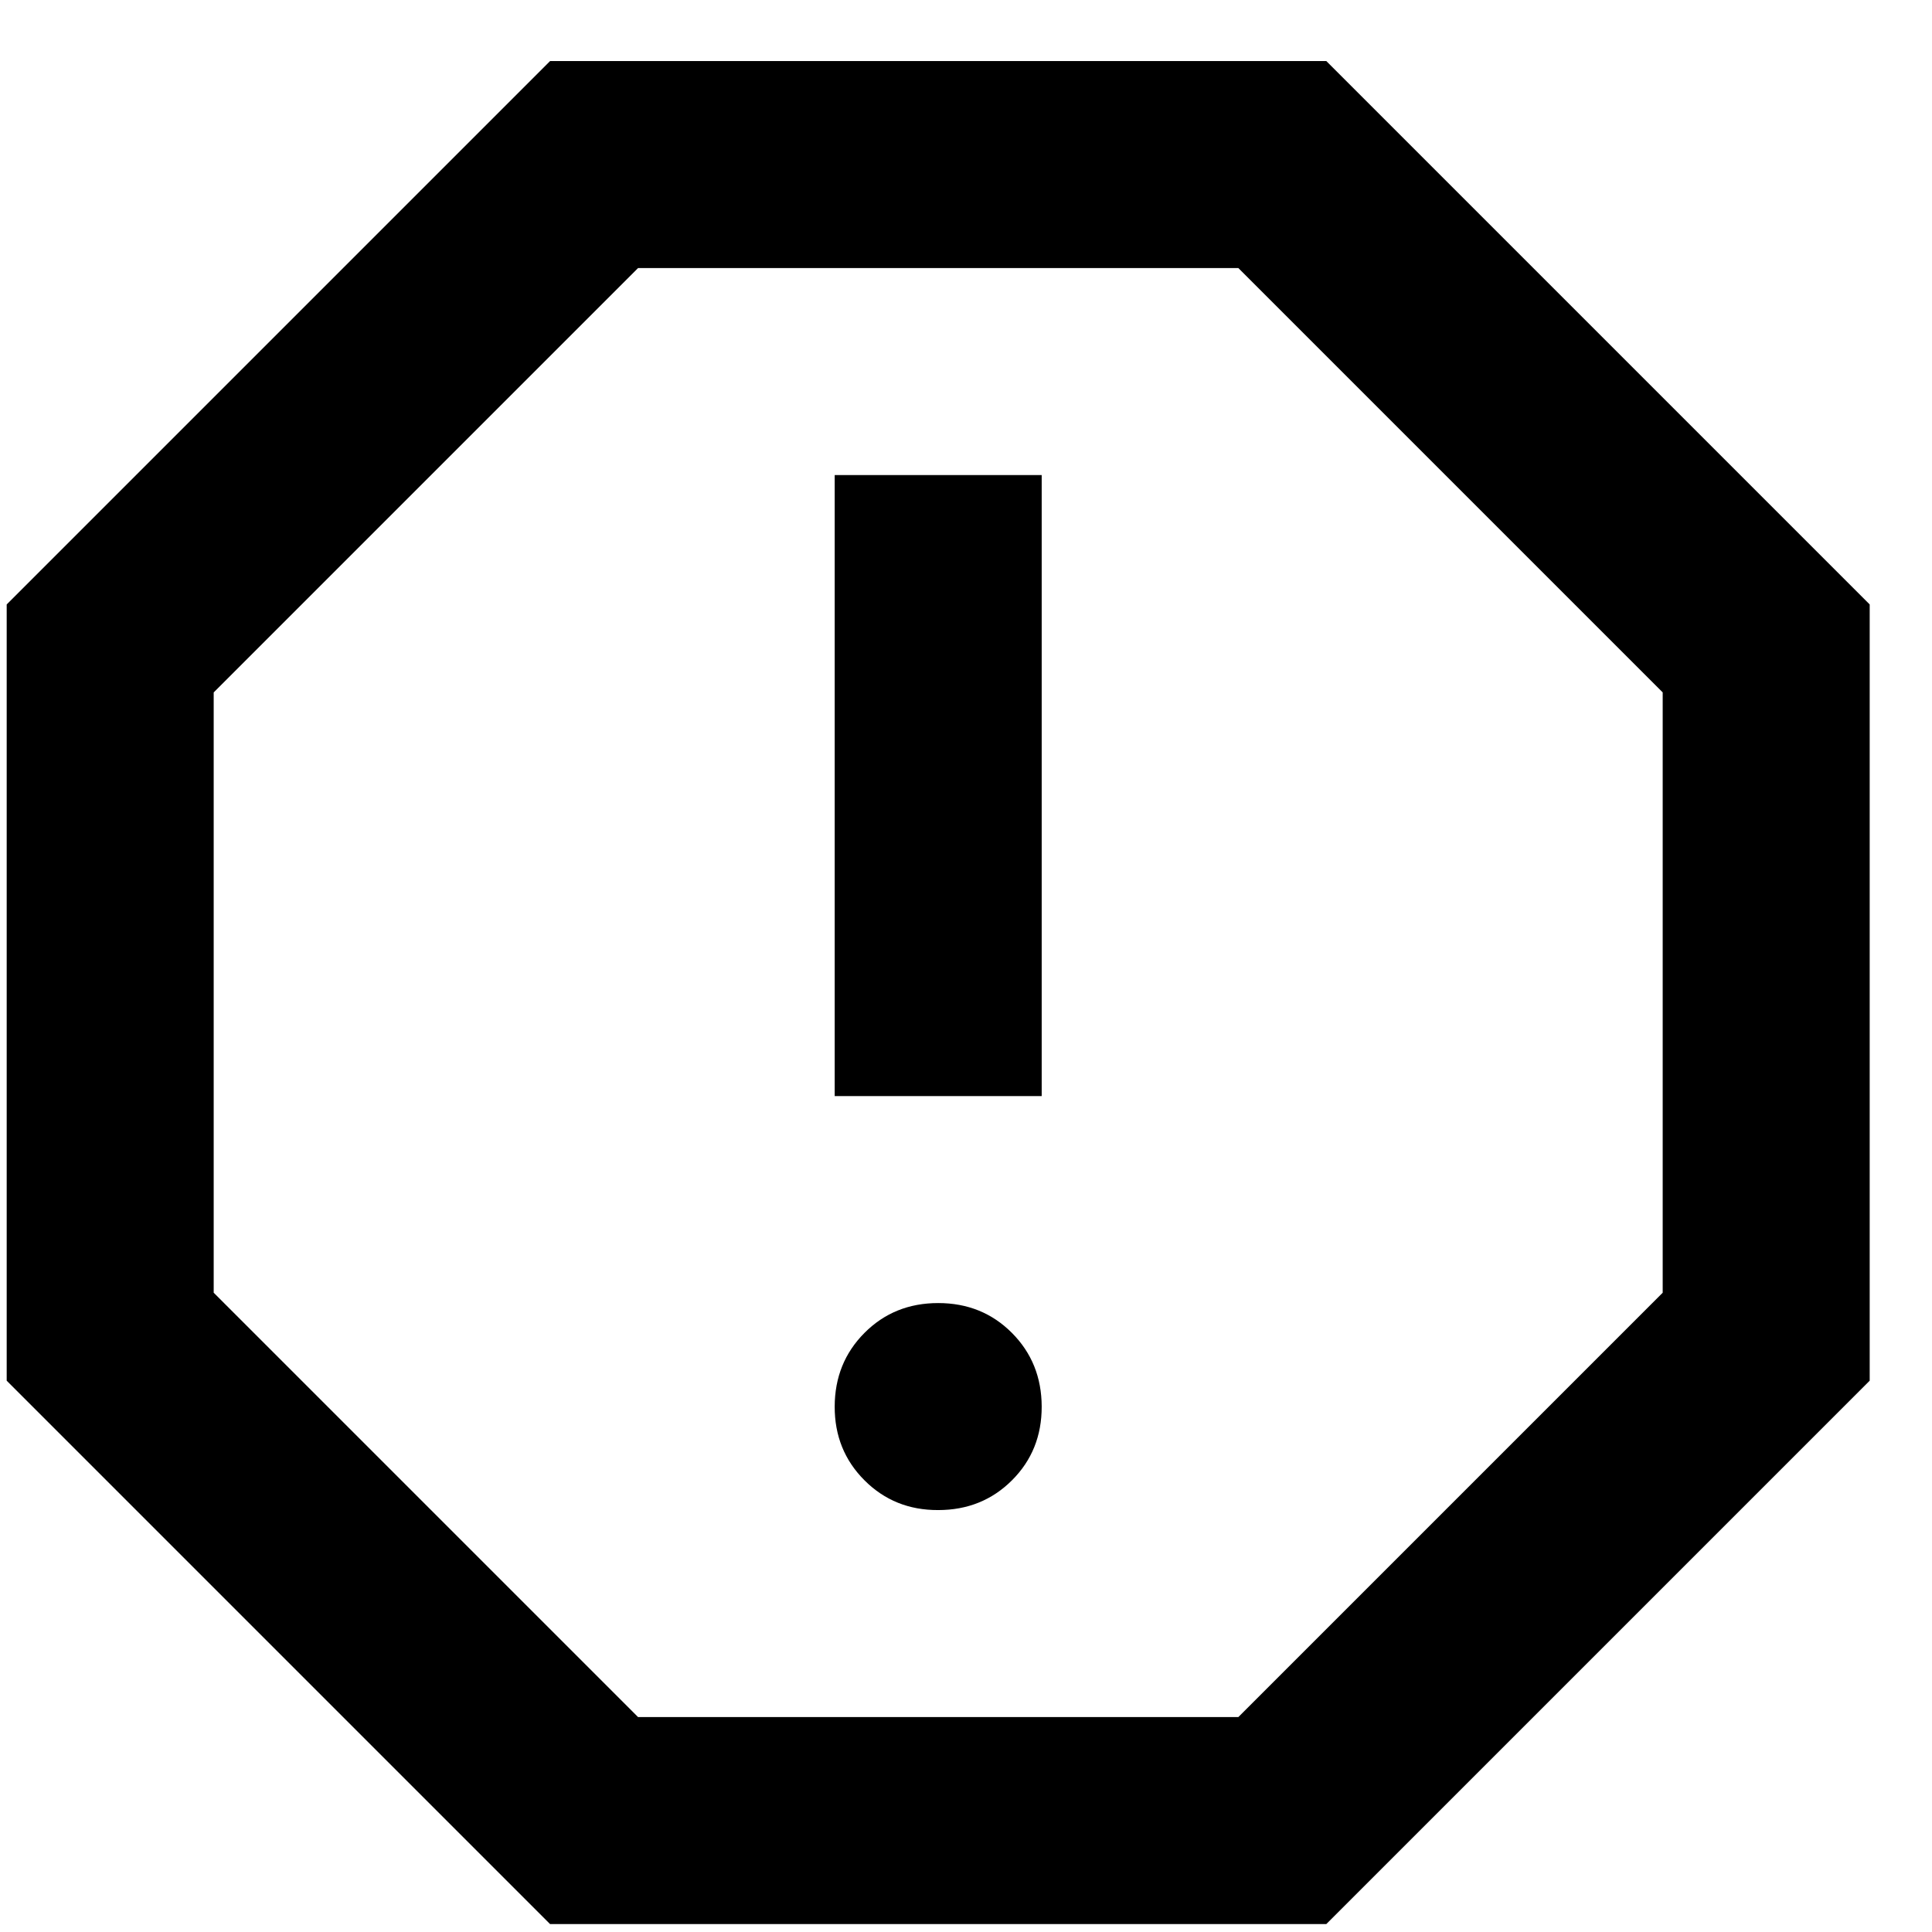 <svg width="28" height="28" viewBox="0 0 28 28" fill="none" xmlns="http://www.w3.org/2000/svg">
<path d="M13.597 21.885C14.022 21.885 14.379 21.741 14.667 21.453C14.955 21.165 15.098 20.809 15.097 20.385C15.096 19.961 14.952 19.605 14.665 19.317C14.378 19.029 14.022 18.885 13.597 18.885C13.172 18.885 12.816 19.029 12.529 19.317C12.242 19.605 12.098 19.961 12.097 20.385C12.096 20.809 12.24 21.165 12.529 21.454C12.818 21.743 13.174 21.887 13.597 21.885ZM12.097 15.885H15.097V6.885H12.097V15.885ZM7.972 27.885L0.097 20.01V8.76L7.972 0.885H19.222L27.097 8.76V20.01L19.222 27.885H7.972ZM9.247 24.885H17.947L24.097 18.735V10.035L17.947 3.885H9.247L3.097 10.035V18.735L9.247 24.885Z" fill="black"/>
</svg>
